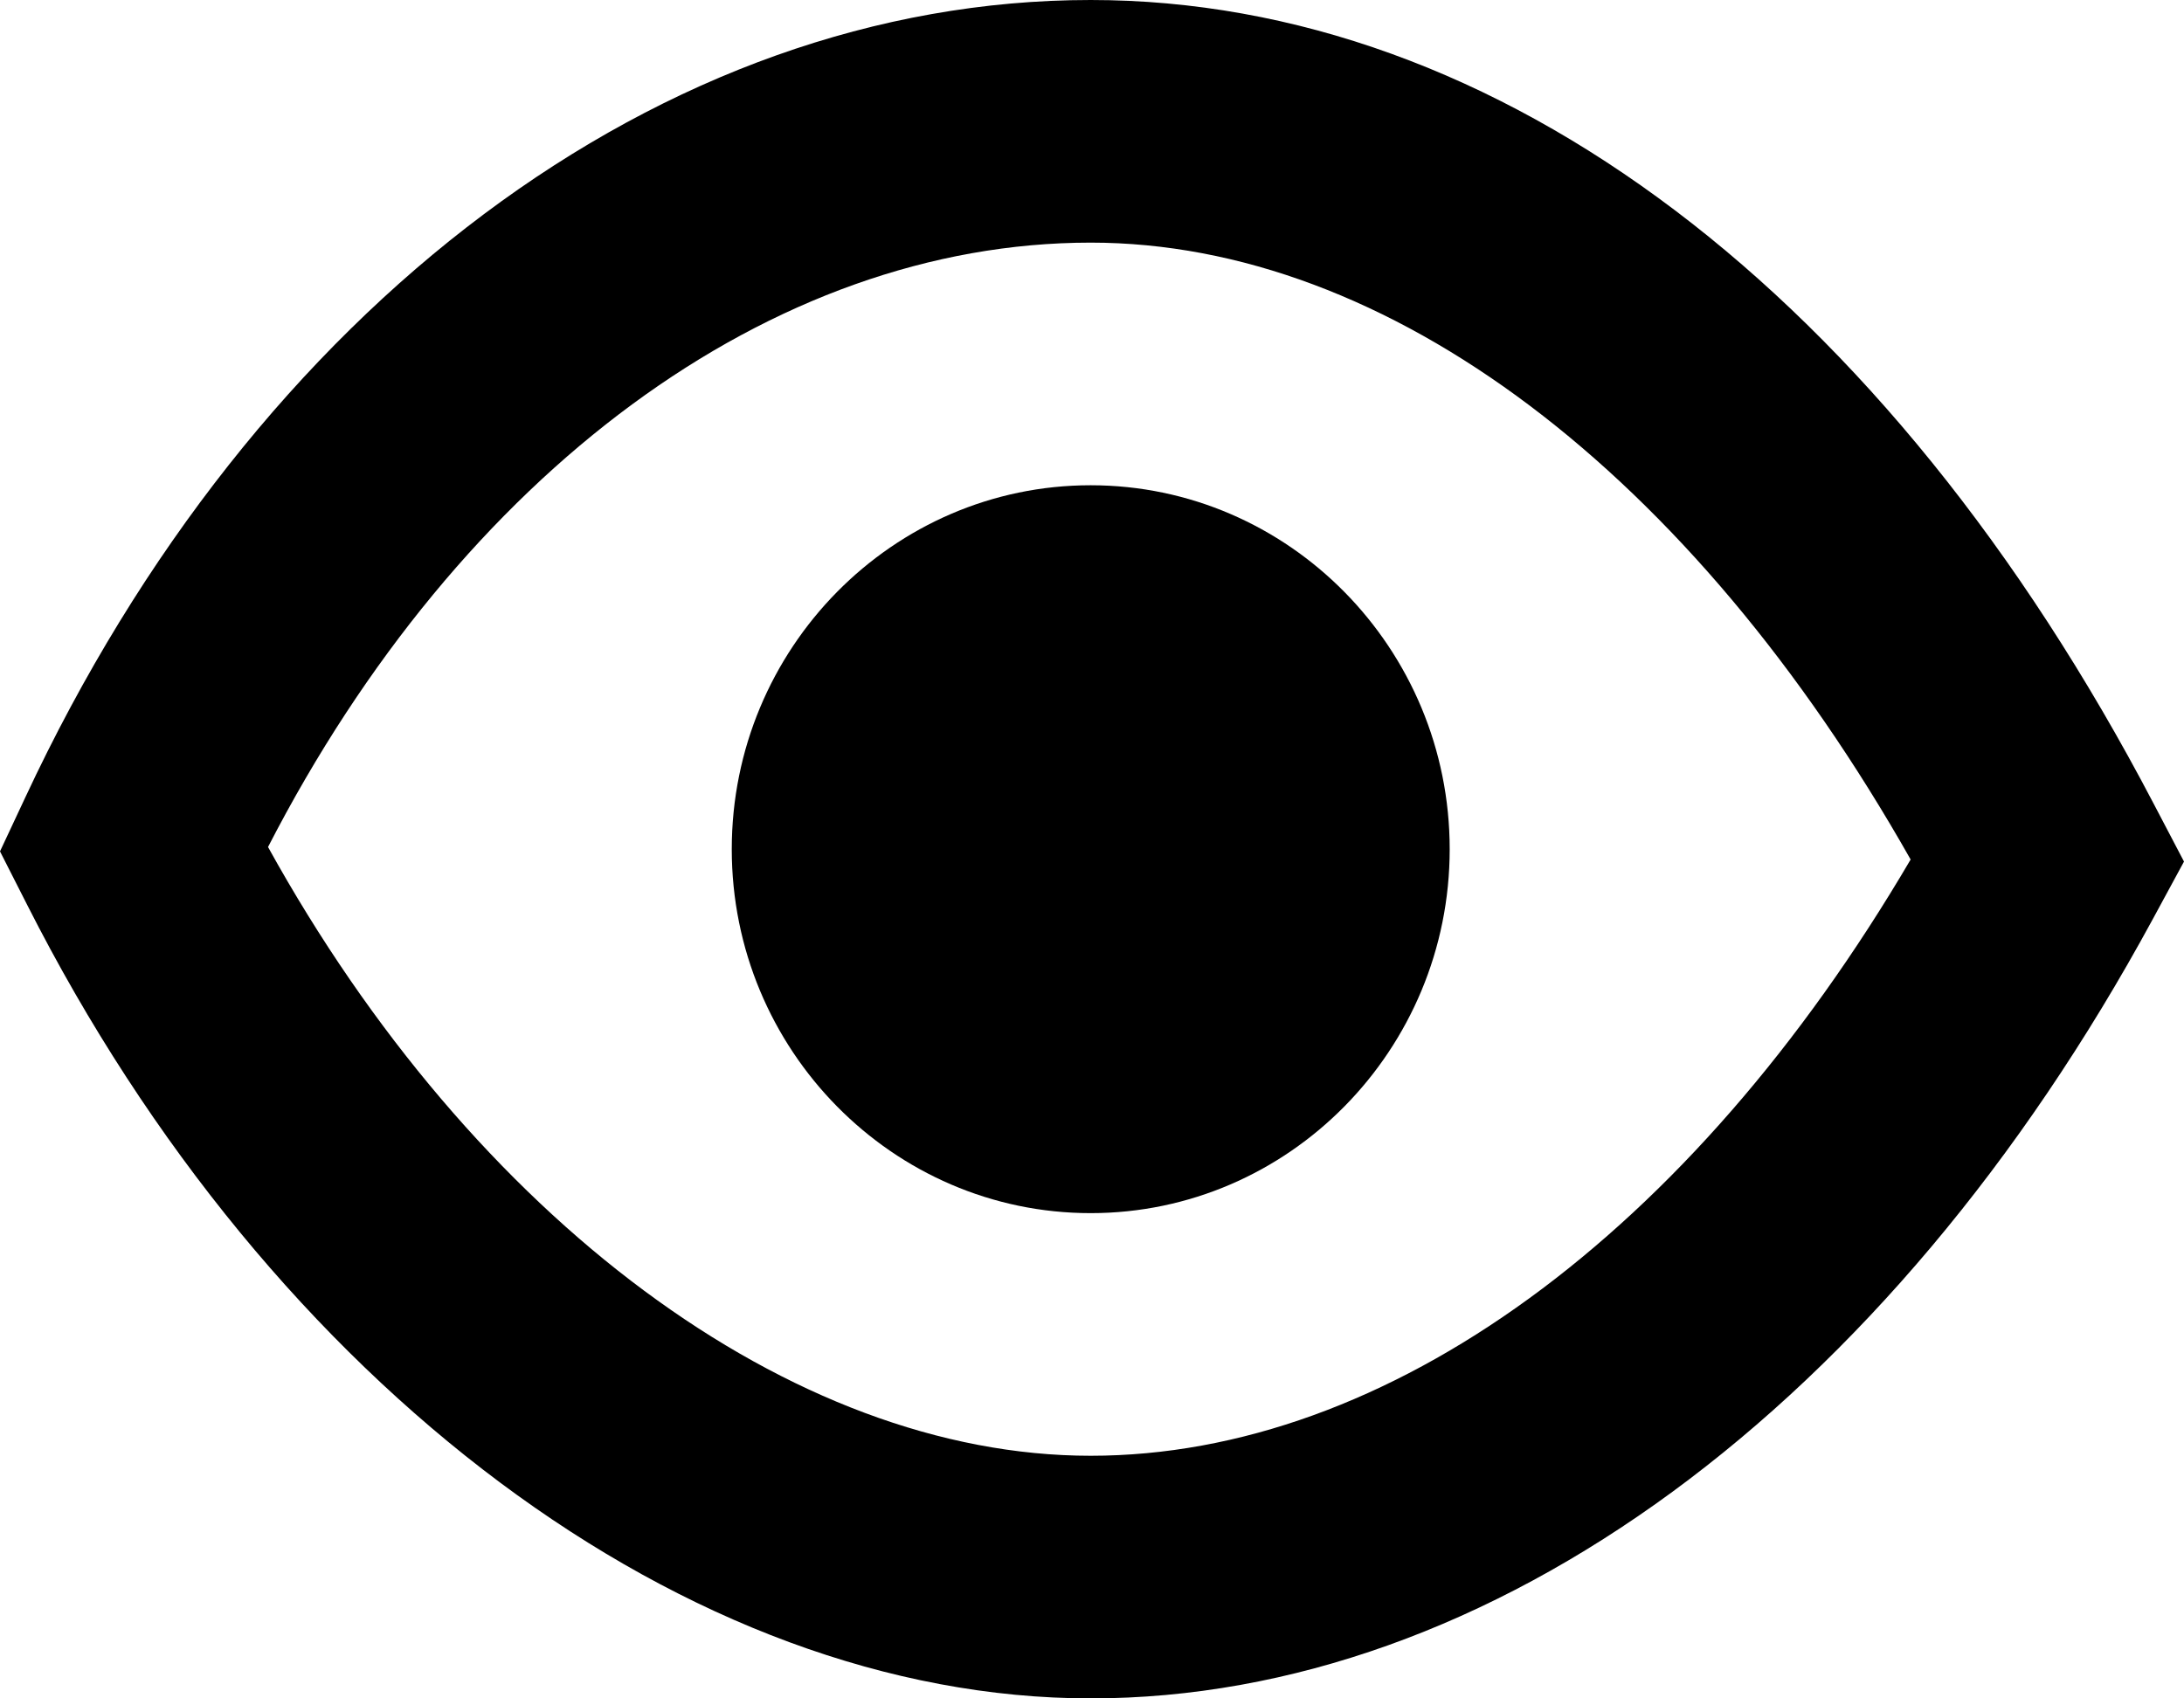 <?xml version="1.0" encoding="iso-8859-1"?>
<!-- Generator: Adobe Illustrator 16.0.0, SVG Export Plug-In . SVG Version: 6.00 Build 0)  -->
<!DOCTYPE svg PUBLIC "-//W3C//DTD SVG 1.1//EN" "http://www.w3.org/Graphics/SVG/1.1/DTD/svg11.dtd">
<svg version="1.1" id="Layer_1" xmlns="http://www.w3.org/2000/svg" xmlns:xlink="http://www.w3.org/1999/xlink" x="0px" y="0px"
	 width="18px" height="14px" viewBox="0 0 18 14" style="enable-background:new 0 0 18 14;" xml:space="preserve">
<g id="Eye_4_x2C__View_4">
	<path d="M17.75,6.625C15.546,2.414,12.353,0,8.989,0c-3.522,0-6.888,2.518-8.78,6.572L0,7.018l0.223,0.439
		C2.236,11.432,5.678,14,8.989,14c3.299,0,6.571-2.401,8.754-6.424L18,7.102L17.75,6.625z M8.989,12
		c-2.465,0-5.086-1.954-6.78-5.018C3.798,3.896,6.361,2,8.989,2c2.451,0,4.95,1.891,6.758,5.085C13.934,10.174,11.436,12,8.989,12z"
		/>
	<path d="M8.989,4C7.358,4,6.031,5.346,6.031,7s1.327,3,2.958,3c1.632,0,2.959-1.346,2.959-3S10.621,4,8.989,4z"/>
</g>
<g>
</g>
<g>
</g>
<g>
</g>
<g>
</g>
<g>
</g>
<g>
</g>
<g>
</g>
<g>
</g>
<g>
</g>
<g>
</g>
<g>
</g>
<g>
</g>
<g>
</g>
<g>
</g>
<g>
</g>
</svg>
